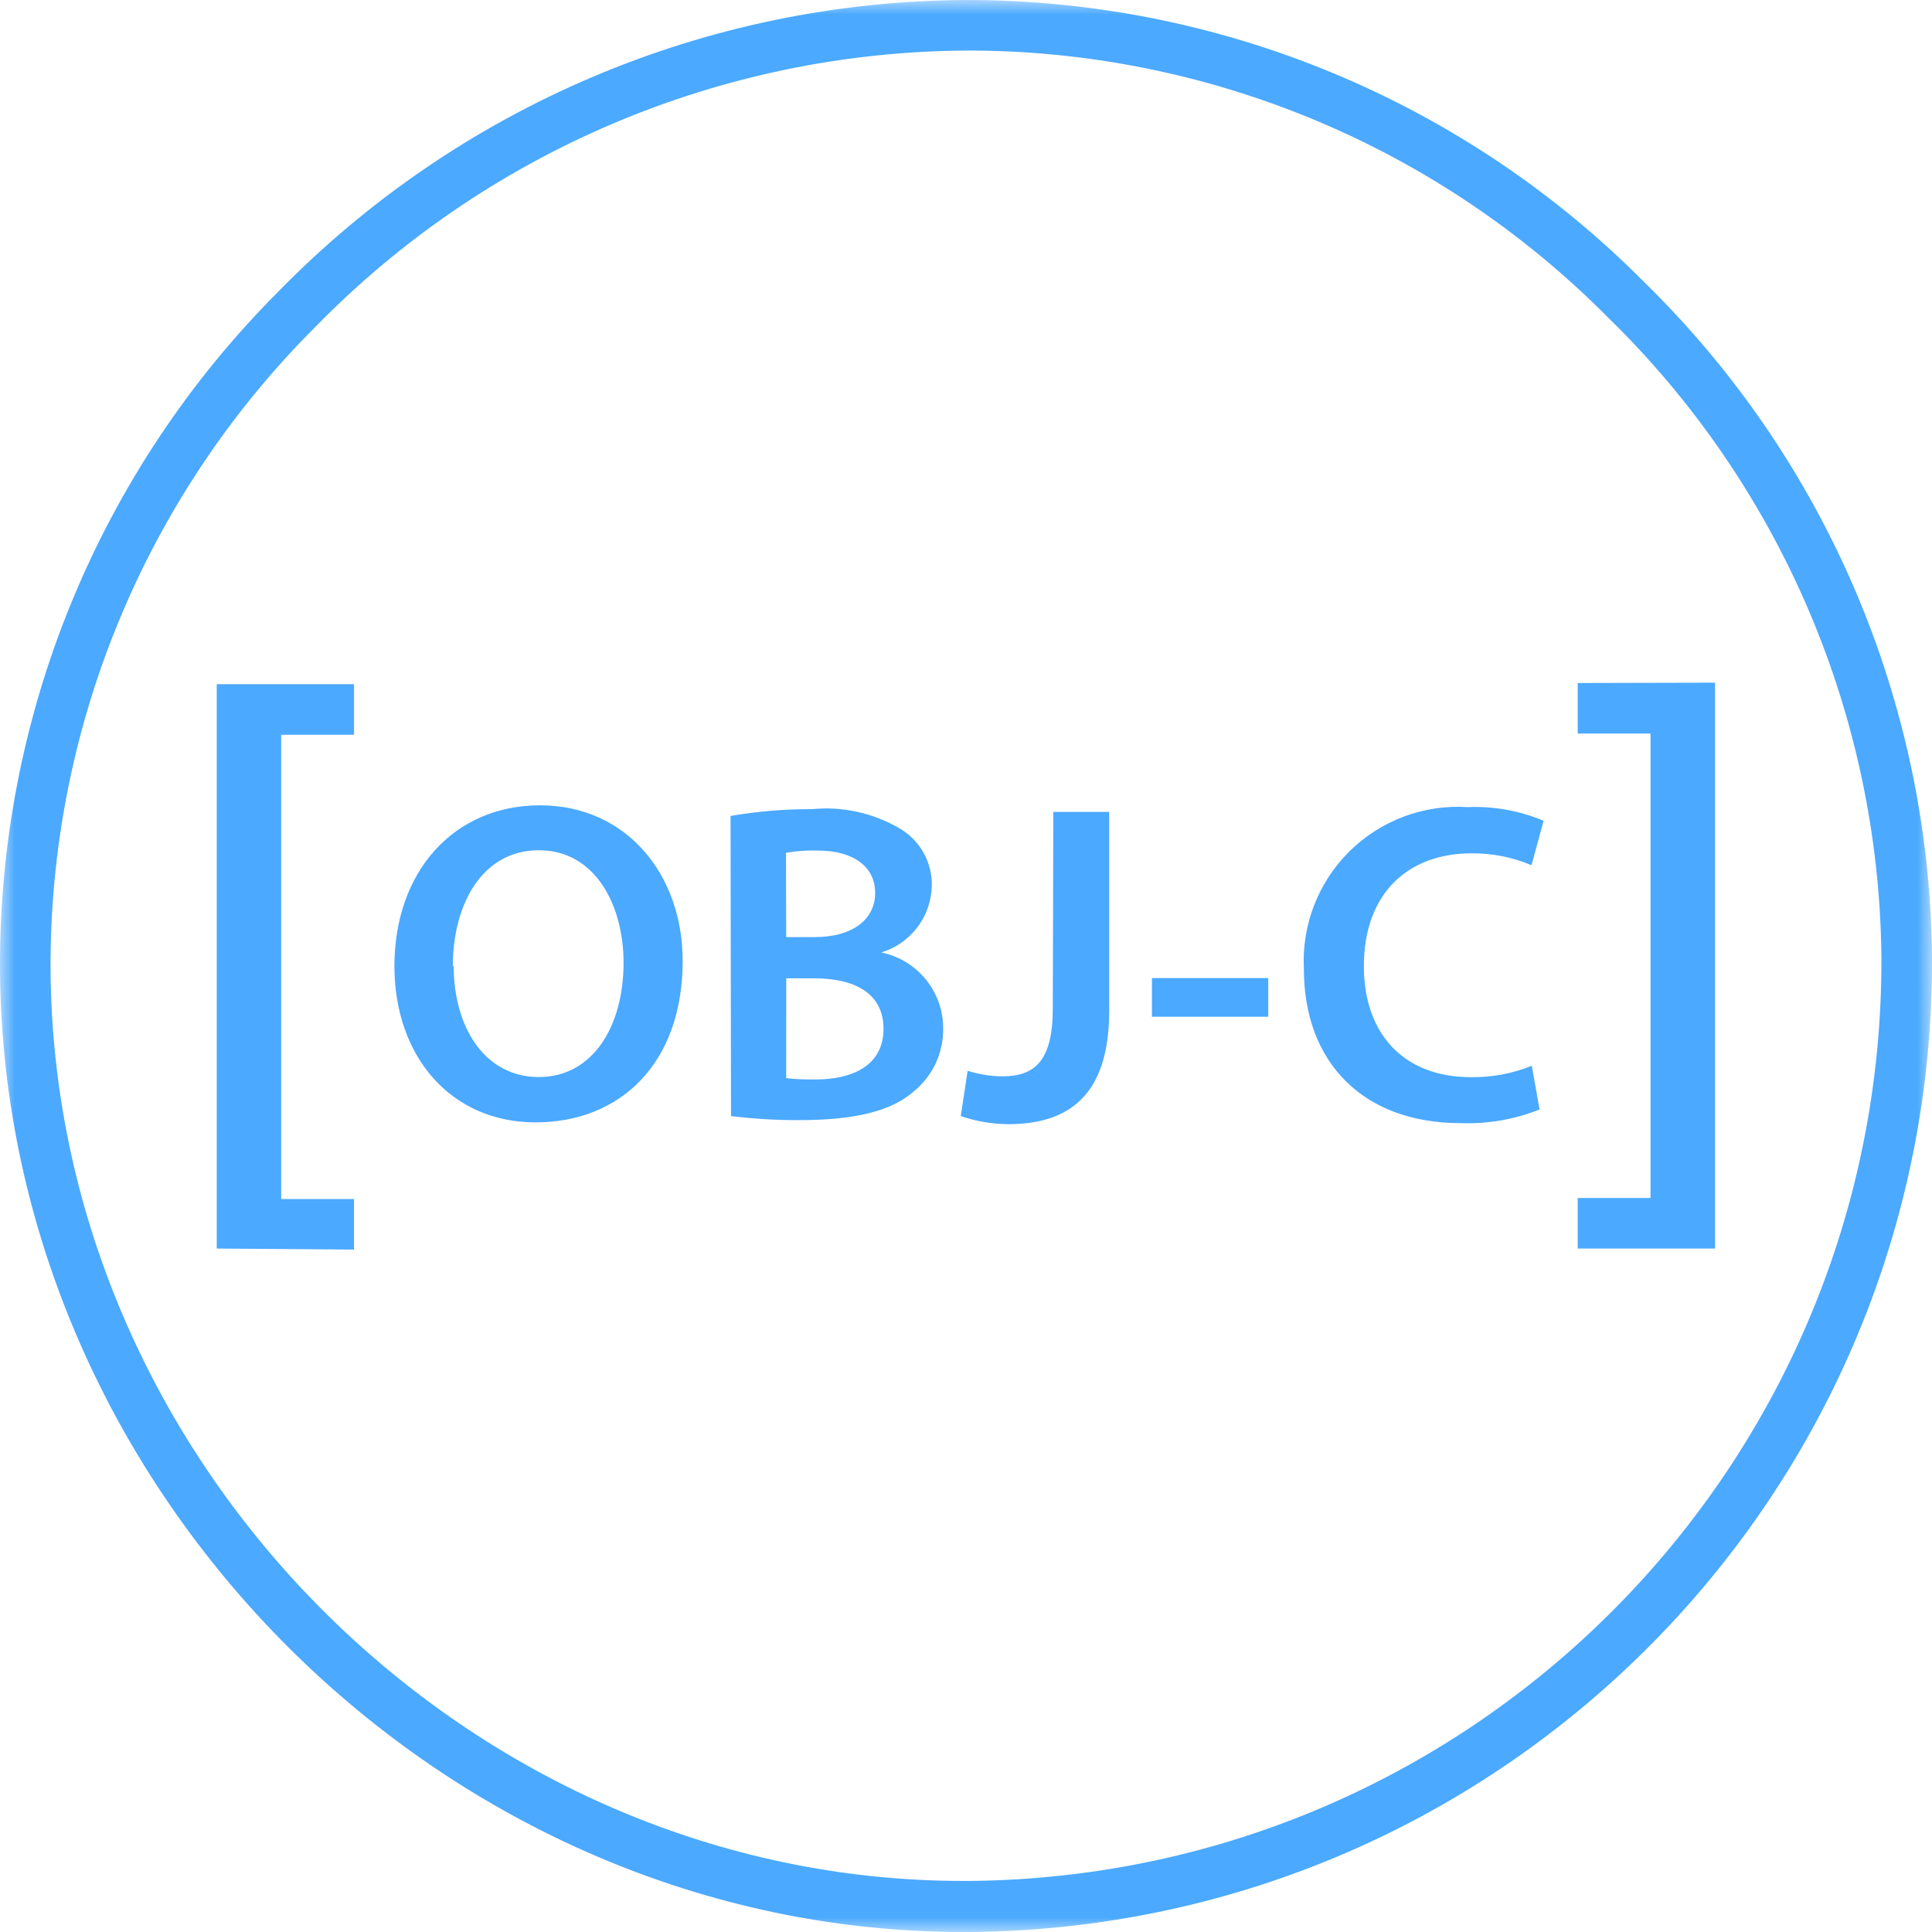 <svg width="65" height="65" viewBox="0 0 65 65" fill="none" xmlns="http://www.w3.org/2000/svg">
<g clip-path="url(#clip0_19_32847)">
<mask id="mask0_19_32847" style="mask-type:luminance" maskUnits="userSpaceOnUse" x="0" y="0" width="65" height="65">
<path d="M65 0H0V65H65V0Z" fill="white"/>
</mask>
<g mask="url(#mask0_19_32847)">
<path d="M32.41 65C14.947 65 0.137 50.249 0.001 32.673C-0.03 28.433 0.782 24.23 2.388 20.306C3.994 16.383 6.363 12.817 9.358 9.816C12.372 6.729 15.97 4.271 19.942 2.586C23.914 0.901 28.181 0.022 32.496 1.23411e-05C36.732 -0.004 40.928 0.831 44.841 2.456C48.753 4.081 52.306 6.464 55.294 9.468C58.33 12.43 60.75 15.963 62.416 19.863C64.082 23.764 64.96 27.956 65 32.197C65.081 50.172 50.637 64.817 32.675 65H32.41ZM32.512 1.701C28.423 1.725 24.38 2.561 20.617 4.16C16.854 5.759 13.446 8.09 10.591 11.017C7.751 13.856 5.503 17.231 3.977 20.946C2.451 24.661 1.677 28.641 1.701 32.657C1.829 49.314 15.865 63.282 32.401 63.282H32.623C49.655 63.127 63.364 49.241 63.298 32.206C63.22 24.09 59.907 16.34 54.093 10.675C51.269 7.826 47.907 5.565 44.202 4.024C40.498 2.484 36.524 1.694 32.512 1.7V1.701ZM7.292 42.006V23.019H11.911V24.72H9.46V40.339H11.91V42.04L7.292 42.006ZM22.968 32.325C22.968 35.778 20.866 37.761 18.017 37.761C15.168 37.761 13.27 35.541 13.27 32.504C13.27 29.331 15.261 27.094 18.169 27.094C21.078 27.094 22.967 29.425 22.967 32.324L22.968 32.325ZM15.262 32.478C15.262 34.58 16.318 36.236 18.129 36.236C19.94 36.236 20.979 34.534 20.979 32.39C20.979 30.442 20.018 28.605 18.129 28.605C16.24 28.605 15.234 30.395 15.234 32.52L15.262 32.478ZM24.578 27.452C25.483 27.296 26.399 27.219 27.317 27.223C28.348 27.121 29.385 27.352 30.278 27.878C30.958 28.279 31.369 29.018 31.349 29.808C31.337 30.312 31.166 30.8 30.861 31.202C30.555 31.604 30.131 31.899 29.648 32.045C30.862 32.292 31.733 33.359 31.732 34.597C31.738 35.004 31.652 35.407 31.48 35.775C31.307 36.144 31.053 36.468 30.737 36.724C30.005 37.371 28.789 37.685 26.908 37.685C26.134 37.689 25.362 37.643 24.594 37.549L24.578 27.452ZM26.45 31.527H27.41C28.71 31.527 29.444 30.915 29.444 30.038C29.444 29.162 28.713 28.616 27.514 28.616C27.155 28.604 26.796 28.63 26.443 28.692L26.45 31.527ZM26.45 36.274C26.781 36.309 27.113 36.323 27.445 36.317C28.664 36.317 29.725 35.858 29.725 34.616C29.725 33.373 28.687 32.914 27.386 32.914H26.452L26.45 36.274ZM35.438 27.316H37.317V34.019C37.317 36.869 35.939 37.822 33.915 37.822C33.373 37.817 32.836 37.725 32.324 37.55L32.554 36.026C32.931 36.144 33.323 36.207 33.719 36.213C34.79 36.213 35.42 35.72 35.42 33.933L35.438 27.316ZM42.669 32.905V34.207H38.756V32.906L42.669 32.905ZM51.797 37.327C50.951 37.664 50.044 37.821 49.134 37.786C45.858 37.786 43.868 35.735 43.868 32.607C43.829 31.875 43.946 31.144 44.21 30.461C44.474 29.778 44.88 29.159 45.4 28.644C45.921 28.129 46.545 27.73 47.23 27.473C47.916 27.216 48.649 27.107 49.38 27.154C50.254 27.118 51.125 27.275 51.932 27.613L51.526 29.11C50.886 28.838 50.197 28.702 49.501 28.71C47.399 28.71 45.886 30.028 45.886 32.512C45.886 34.775 47.221 36.24 49.484 36.24C50.187 36.251 50.884 36.12 51.536 35.857L51.797 37.327ZM57.7 22.968V42.006H53.08V40.305H55.53V24.68H53.08V22.979L57.7 22.968Z" fill="#4BA9FF"/>
</g>
</g>
<defs>
<clipPath id="clip0_19_32847">
<rect width="65" height="65" fill="white"/>
</clipPath>
</defs>
</svg>
